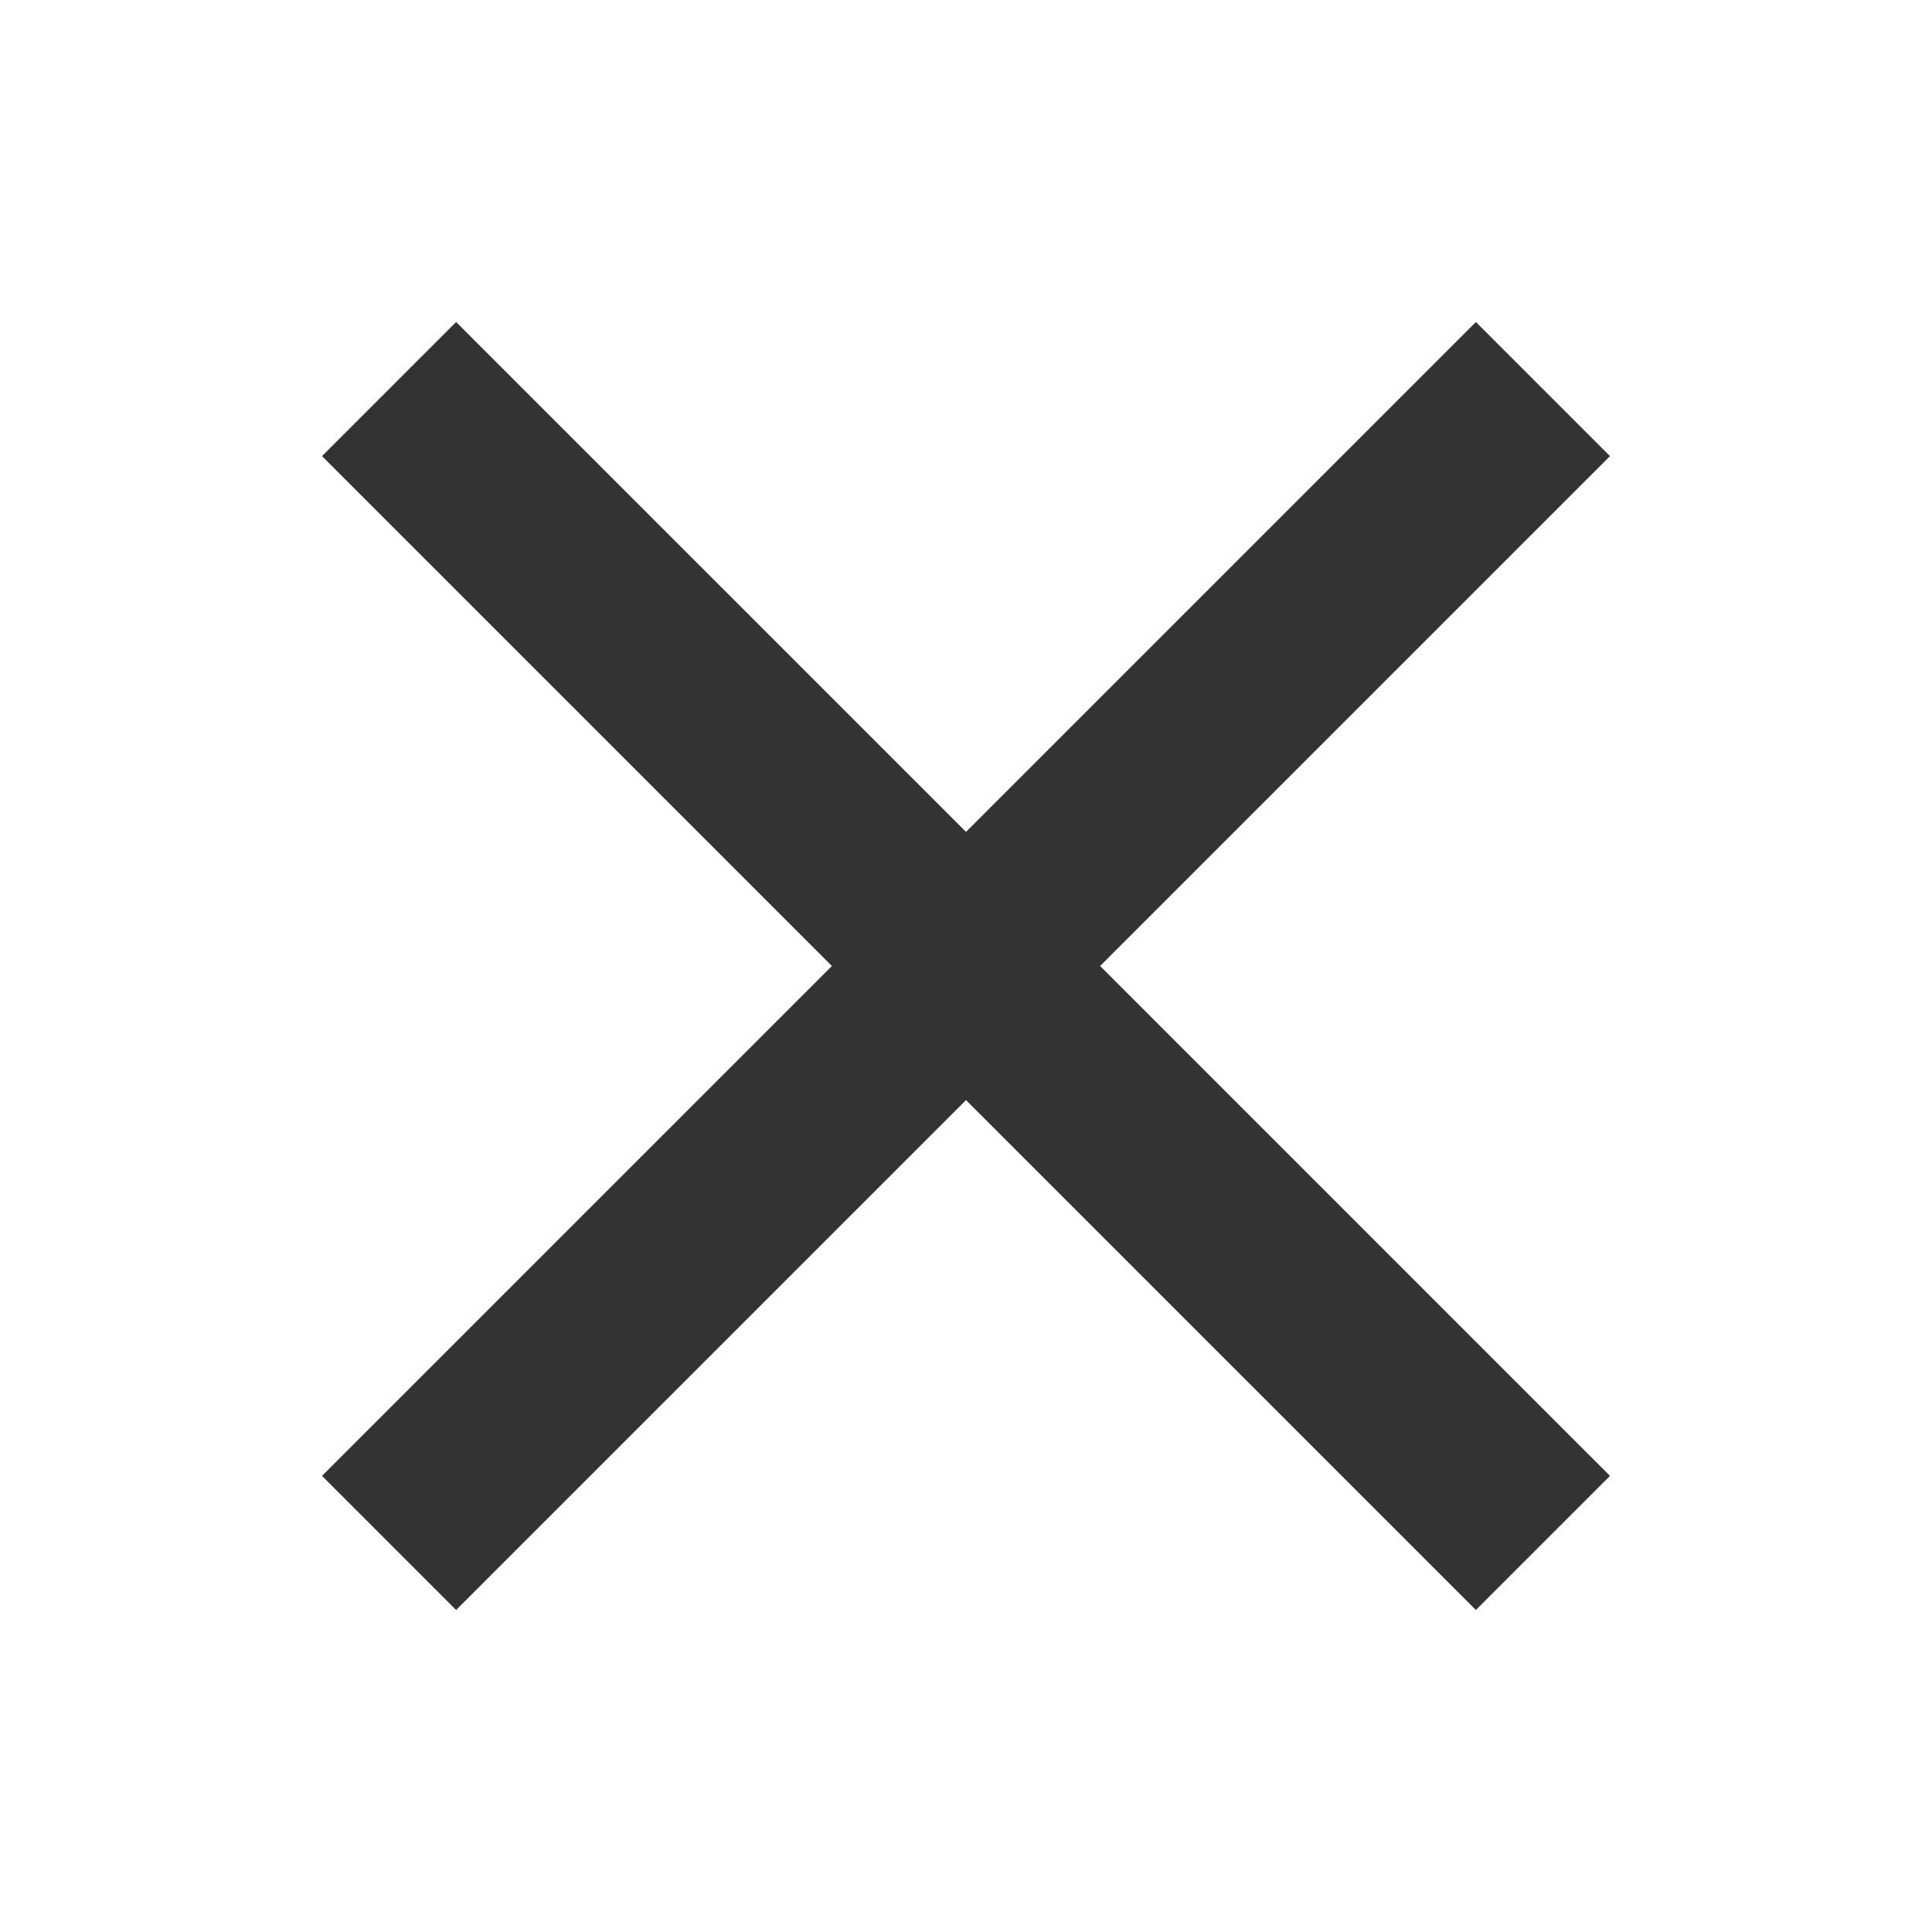 <?xml version="1.0" encoding="UTF-8"?>
<svg width="12px" height="12px" viewBox="0 0 12 12" version="1.1" xmlns="http://www.w3.org/2000/svg" xmlns:xlink="http://www.w3.org/1999/xlink">
    <!-- Generator: Sketch 46.1 (44463) - http://www.bohemiancoding.com/sketch -->
    <title>关闭12</title>
    <desc>Created with Sketch.</desc>
    <defs></defs>
    <g id="【未公示】" stroke="none" stroke-width="1" fill="none" fill-rule="evenodd">
        <g id="【供序章用规范】组件-图标-魏博嘉" transform="translate(-160, -392)" fill="#333333">
            <g id="关闭12" transform="translate(160, 392)">
                <path d="M6.833,6 L10,2.833 L9.167,2 L6,5.167 L2.833,2 L2,2.833 L5.167,6 L2,9.167 L2.833,10 L6,6.833 L9.167,10 L10,9.167 L6.833,6 Z"></path>
            </g>
        </g>
    </g>
</svg>